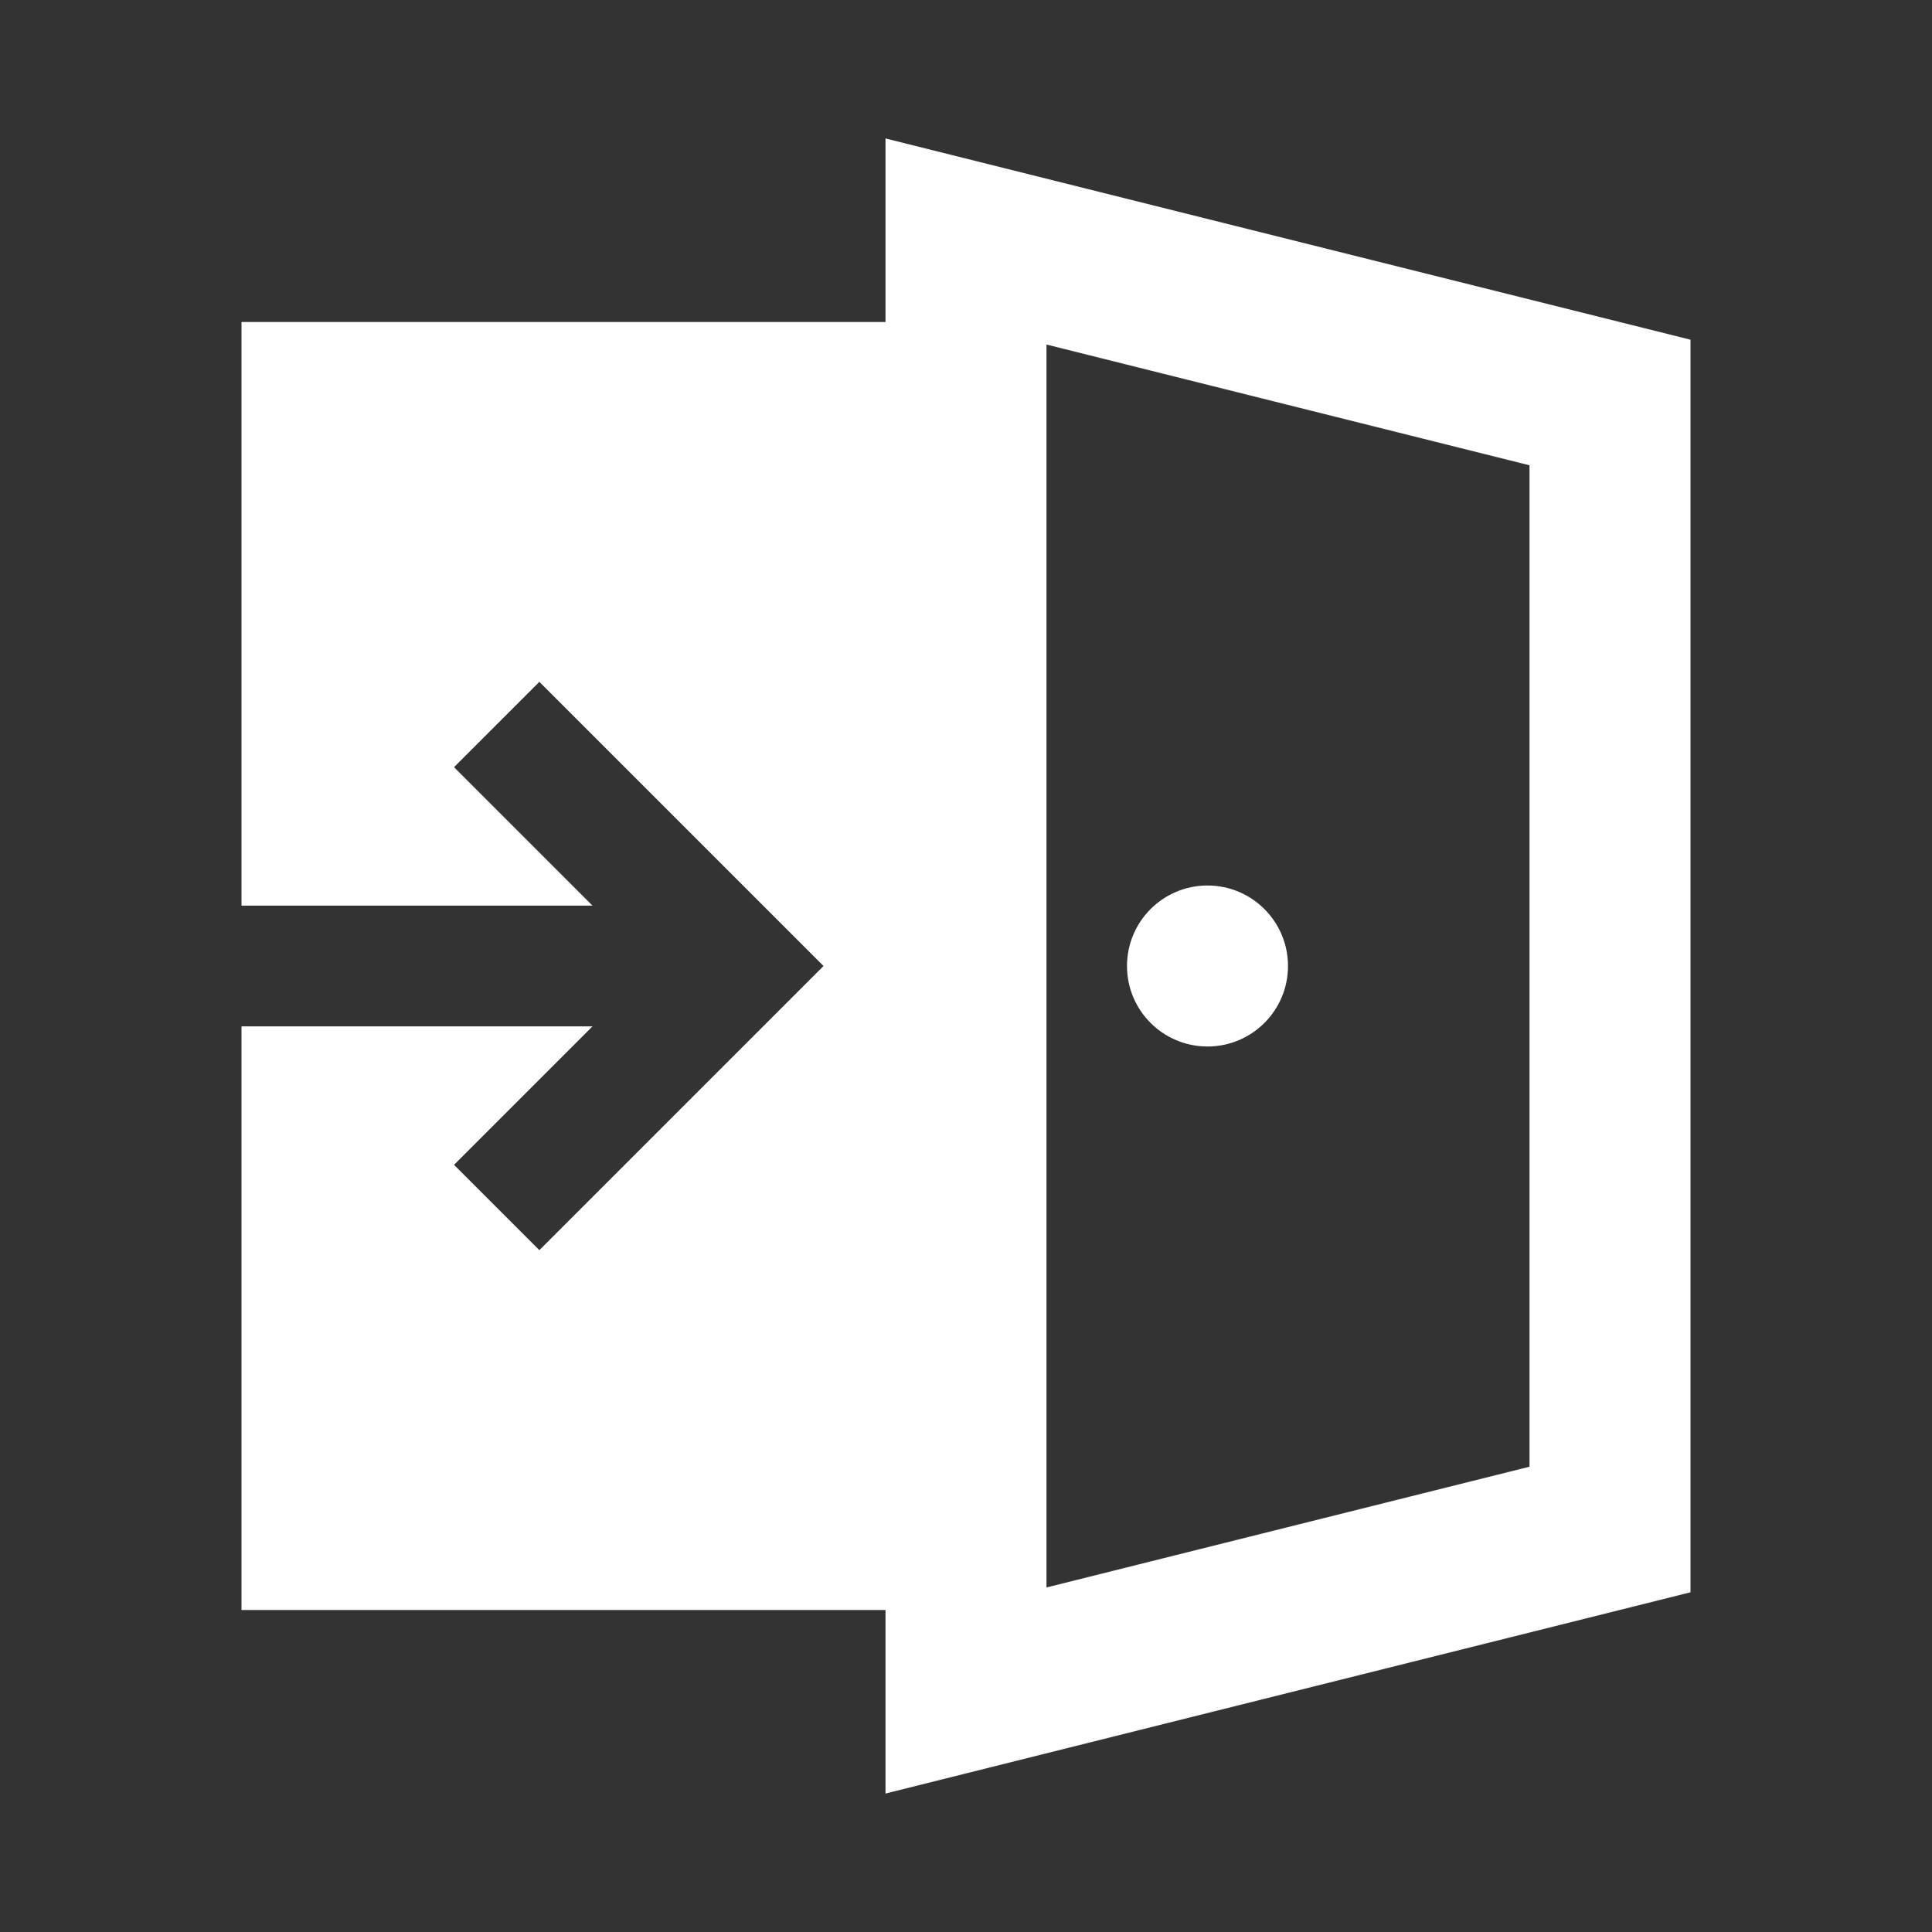 <svg id="Layer_1" data-name="Layer 1" xmlns="http://www.w3.org/2000/svg" viewBox="0 0 24 24"><rect x="0" y="0" width="24" height="24" fill="#333333" stroke="none"/><defs><style>.cls-1{fill:#FFFFFF;}</style></defs><path class="cls-1" d="M11,1.72V4H3v7.25H7.36L5.64,9.53,6.7,8.47,10.23,12,6.7,15.53,5.64,14.47l1.72-1.72H3V20h8v2.28l10-2.5V4.22Zm8,16.5-6,1.5V4.28l6,1.5Z"/><circle class="cls-1" cx="15" cy="12" r="1"/></svg>
